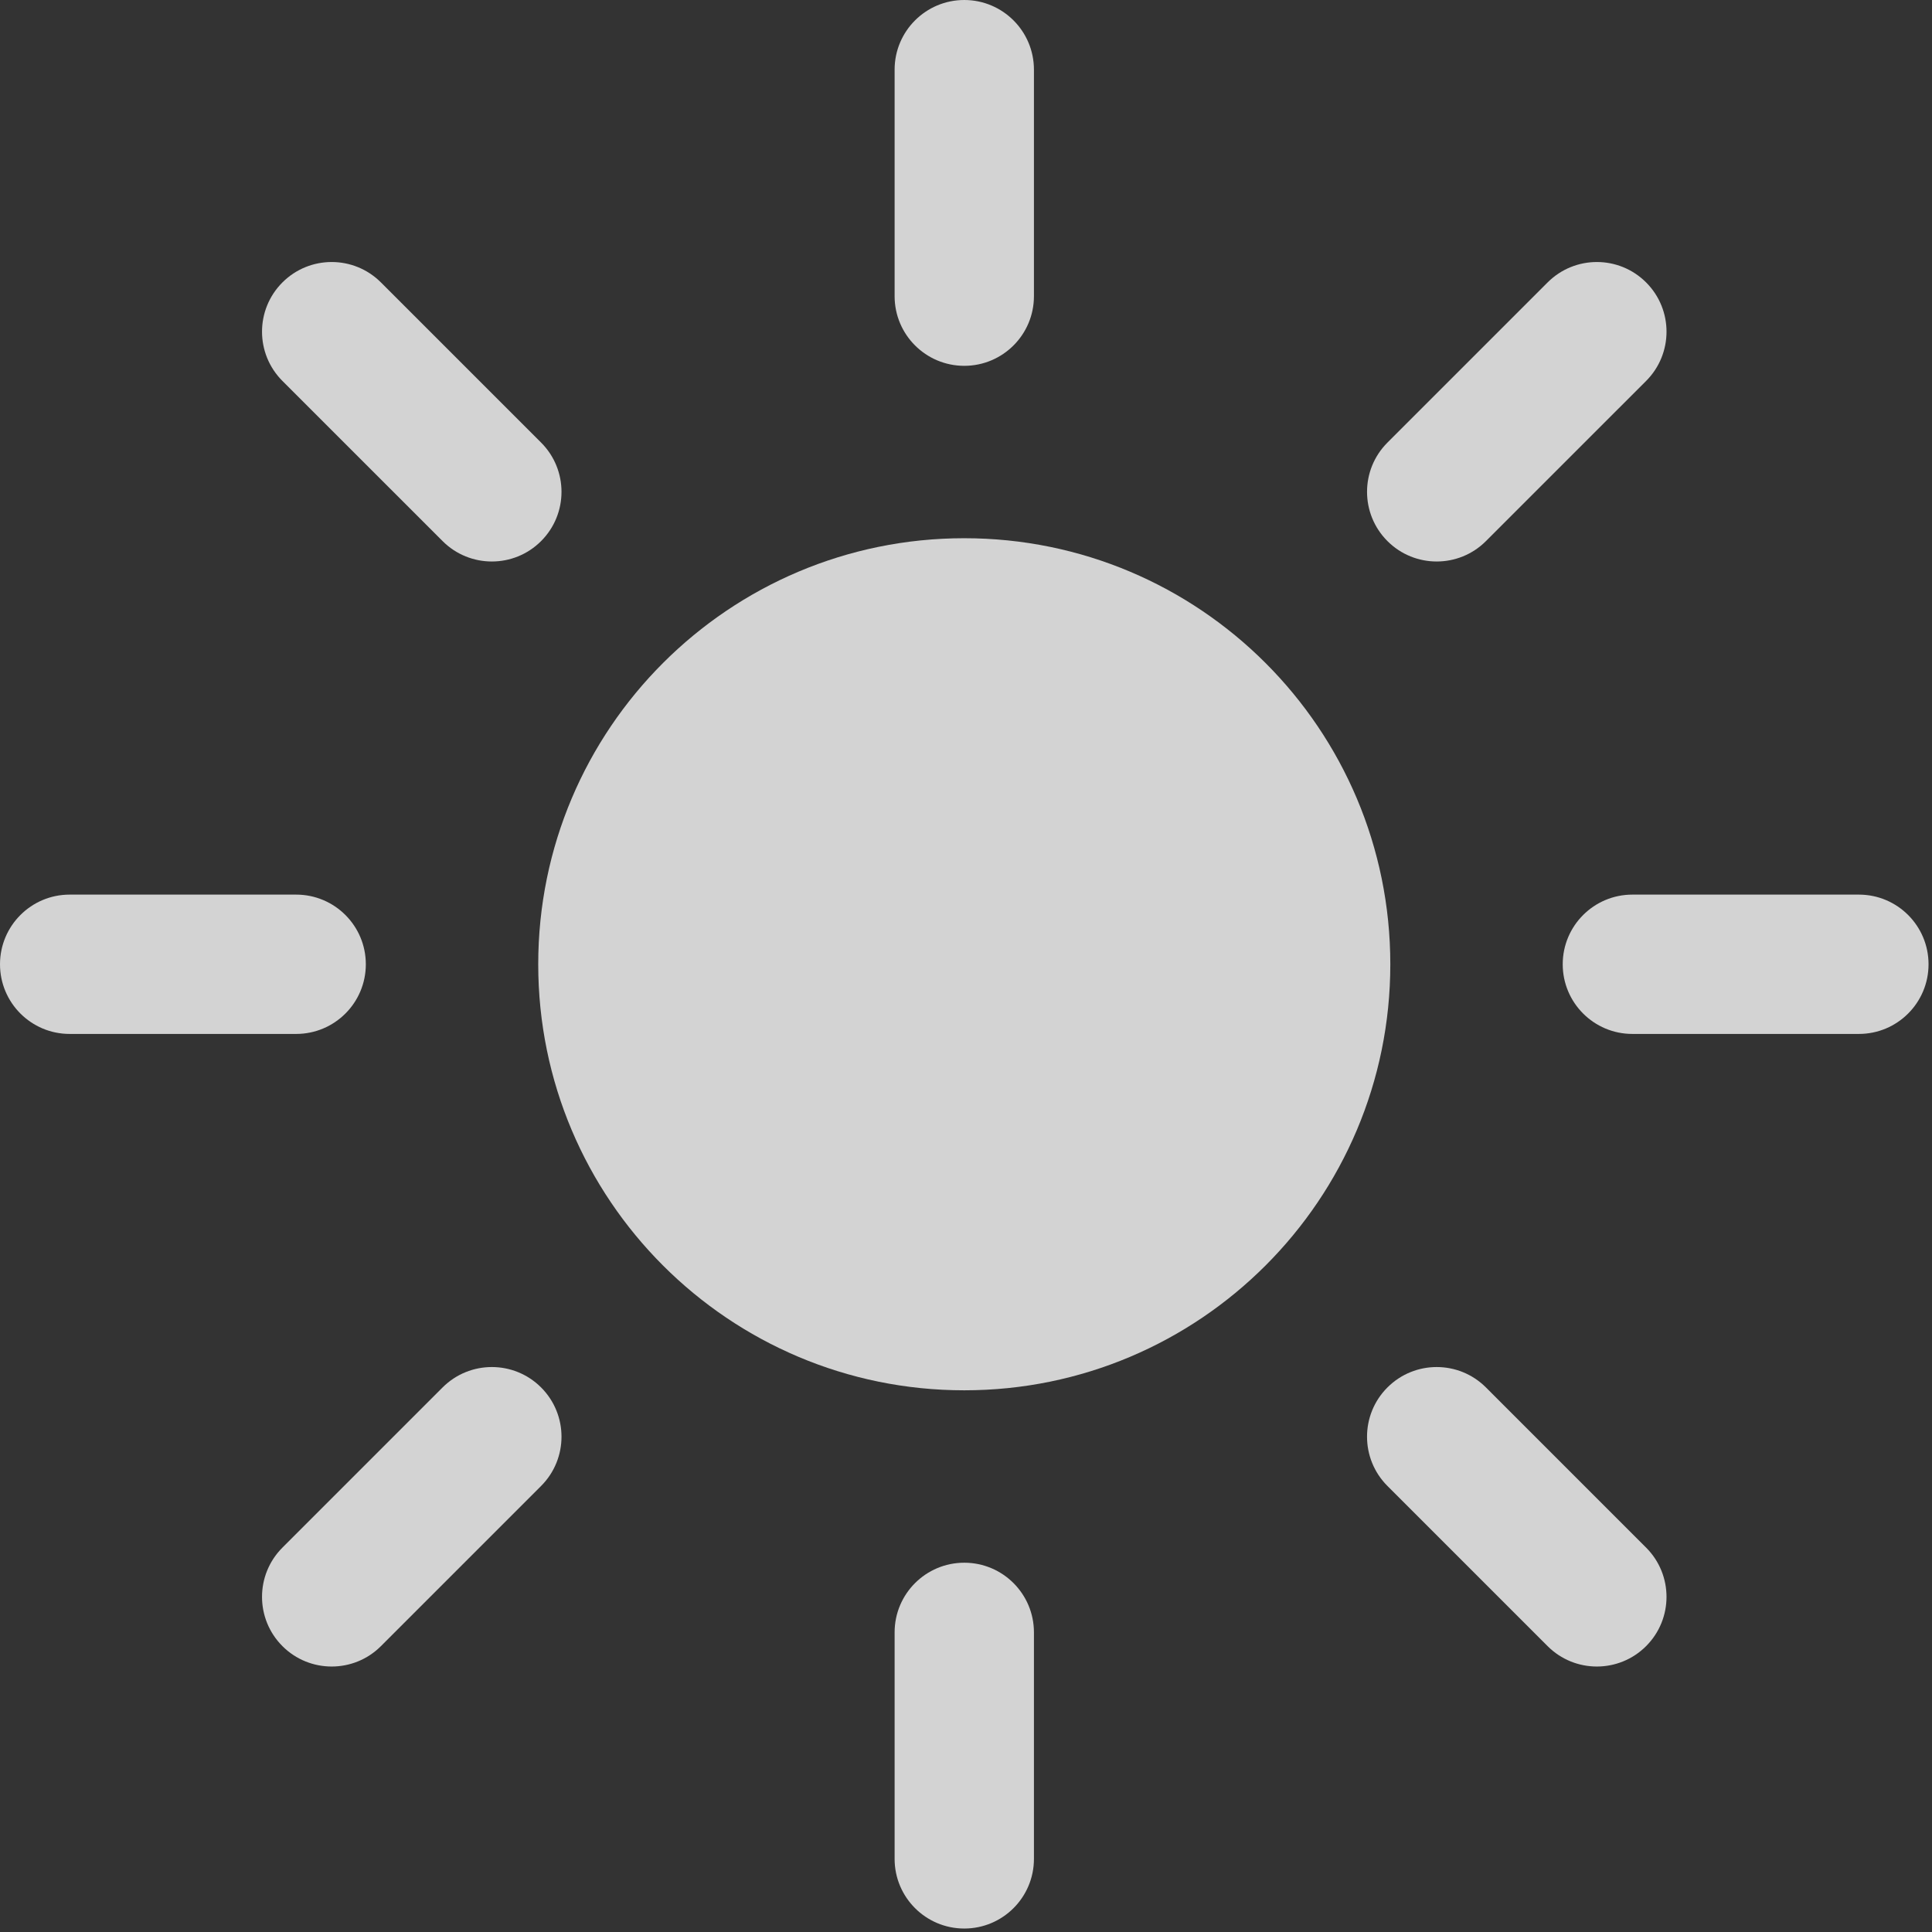 <svg width="208" height="208" viewBox="0 0 208 208" fill="none" xmlns="http://www.w3.org/2000/svg">
<rect x="0" y="0" width="208" height="208" fill="#333333" stroke="none"/>
<g clip-path="url(#clip0_1101_19)">
<path d="M103.814 149.681C129.146 149.681 149.682 129.146 149.682 103.813C149.682 78.481 129.146 57.945 103.814 57.945C78.482 57.945 57.946 78.481 57.946 103.813C57.946 129.146 78.482 149.681 103.814 149.681Z" fill="#eee" fill-opacity="0.85"/>
<path d="M103.814 39.385C99.672 39.385 96.314 36.027 96.314 31.885V7.5C96.314 3.358 99.672 0 103.814 0C107.956 0 111.314 3.358 111.314 7.5V31.885C111.314 36.027 107.956 39.385 103.814 39.385Z" fill="#eee" fill-opacity="0.85"/>
<path d="M103.814 207.627C99.672 207.627 96.314 204.269 96.314 200.127V175.742C96.314 171.6 99.672 168.242 103.814 168.242C107.956 168.242 111.314 171.6 111.314 175.742V200.127C111.314 204.27 107.956 207.627 103.814 207.627Z" fill="#eee" fill-opacity="0.85"/>
<path d="M200.128 111.314H175.743C171.601 111.314 168.243 107.956 168.243 103.814C168.243 99.672 171.601 96.314 175.743 96.314H200.128C204.27 96.314 207.628 99.672 207.628 103.814C207.628 107.956 204.271 111.314 200.128 111.314Z" fill="#eee" fill-opacity="0.85"/>
<path d="M31.885 111.314H7.5C3.358 111.314 0 107.956 0 103.814C0 99.672 3.358 96.314 7.5 96.314H31.885C36.027 96.314 39.385 99.672 39.385 103.814C39.385 107.956 36.027 111.314 31.885 111.314Z" fill="#eee" fill-opacity="0.85"/>
<path d="M154.676 60.451C152.757 60.451 150.837 59.719 149.373 58.254C146.444 55.325 146.444 50.576 149.373 47.648L166.616 30.406C169.545 27.477 174.294 27.476 177.222 30.406C180.151 33.335 180.151 38.084 177.222 41.012L159.979 58.254C158.515 59.719 156.595 60.451 154.676 60.451Z" fill="#eee" fill-opacity="0.85"/>
<path d="M35.709 179.419C33.79 179.419 31.87 178.687 30.406 177.222C27.477 174.293 27.477 169.544 30.406 166.616L47.649 149.373C50.578 146.444 55.327 146.444 58.255 149.373C61.184 152.302 61.184 157.051 58.255 159.979L41.012 177.222C39.548 178.687 37.629 179.419 35.709 179.419Z" fill="#eee" fill-opacity="0.85"/>
<path d="M171.918 179.419C169.999 179.419 168.079 178.687 166.615 177.222L149.372 159.979C146.443 157.05 146.443 152.301 149.372 149.373C152.301 146.444 157.05 146.444 159.978 149.373L177.221 166.616C180.15 169.545 180.15 174.294 177.221 177.222C175.757 178.687 173.838 179.419 171.918 179.419Z" fill="#eee" fill-opacity="0.85"/>
<path d="M52.952 60.451C51.033 60.451 49.113 59.719 47.649 58.254L30.406 41.012C27.477 38.083 27.477 33.335 30.406 30.406C33.335 27.477 38.084 27.476 41.012 30.406L58.255 47.648C61.184 50.577 61.184 55.325 58.255 58.254C56.791 59.719 54.872 60.451 52.952 60.451Z" fill="#eee" fill-opacity="0.85"/>
</g>
<defs>
<clipPath id="clip0_1101_19">
<rect width="207.628" height="207.628" fill="white"/>
</clipPath>
</defs>
</svg>
